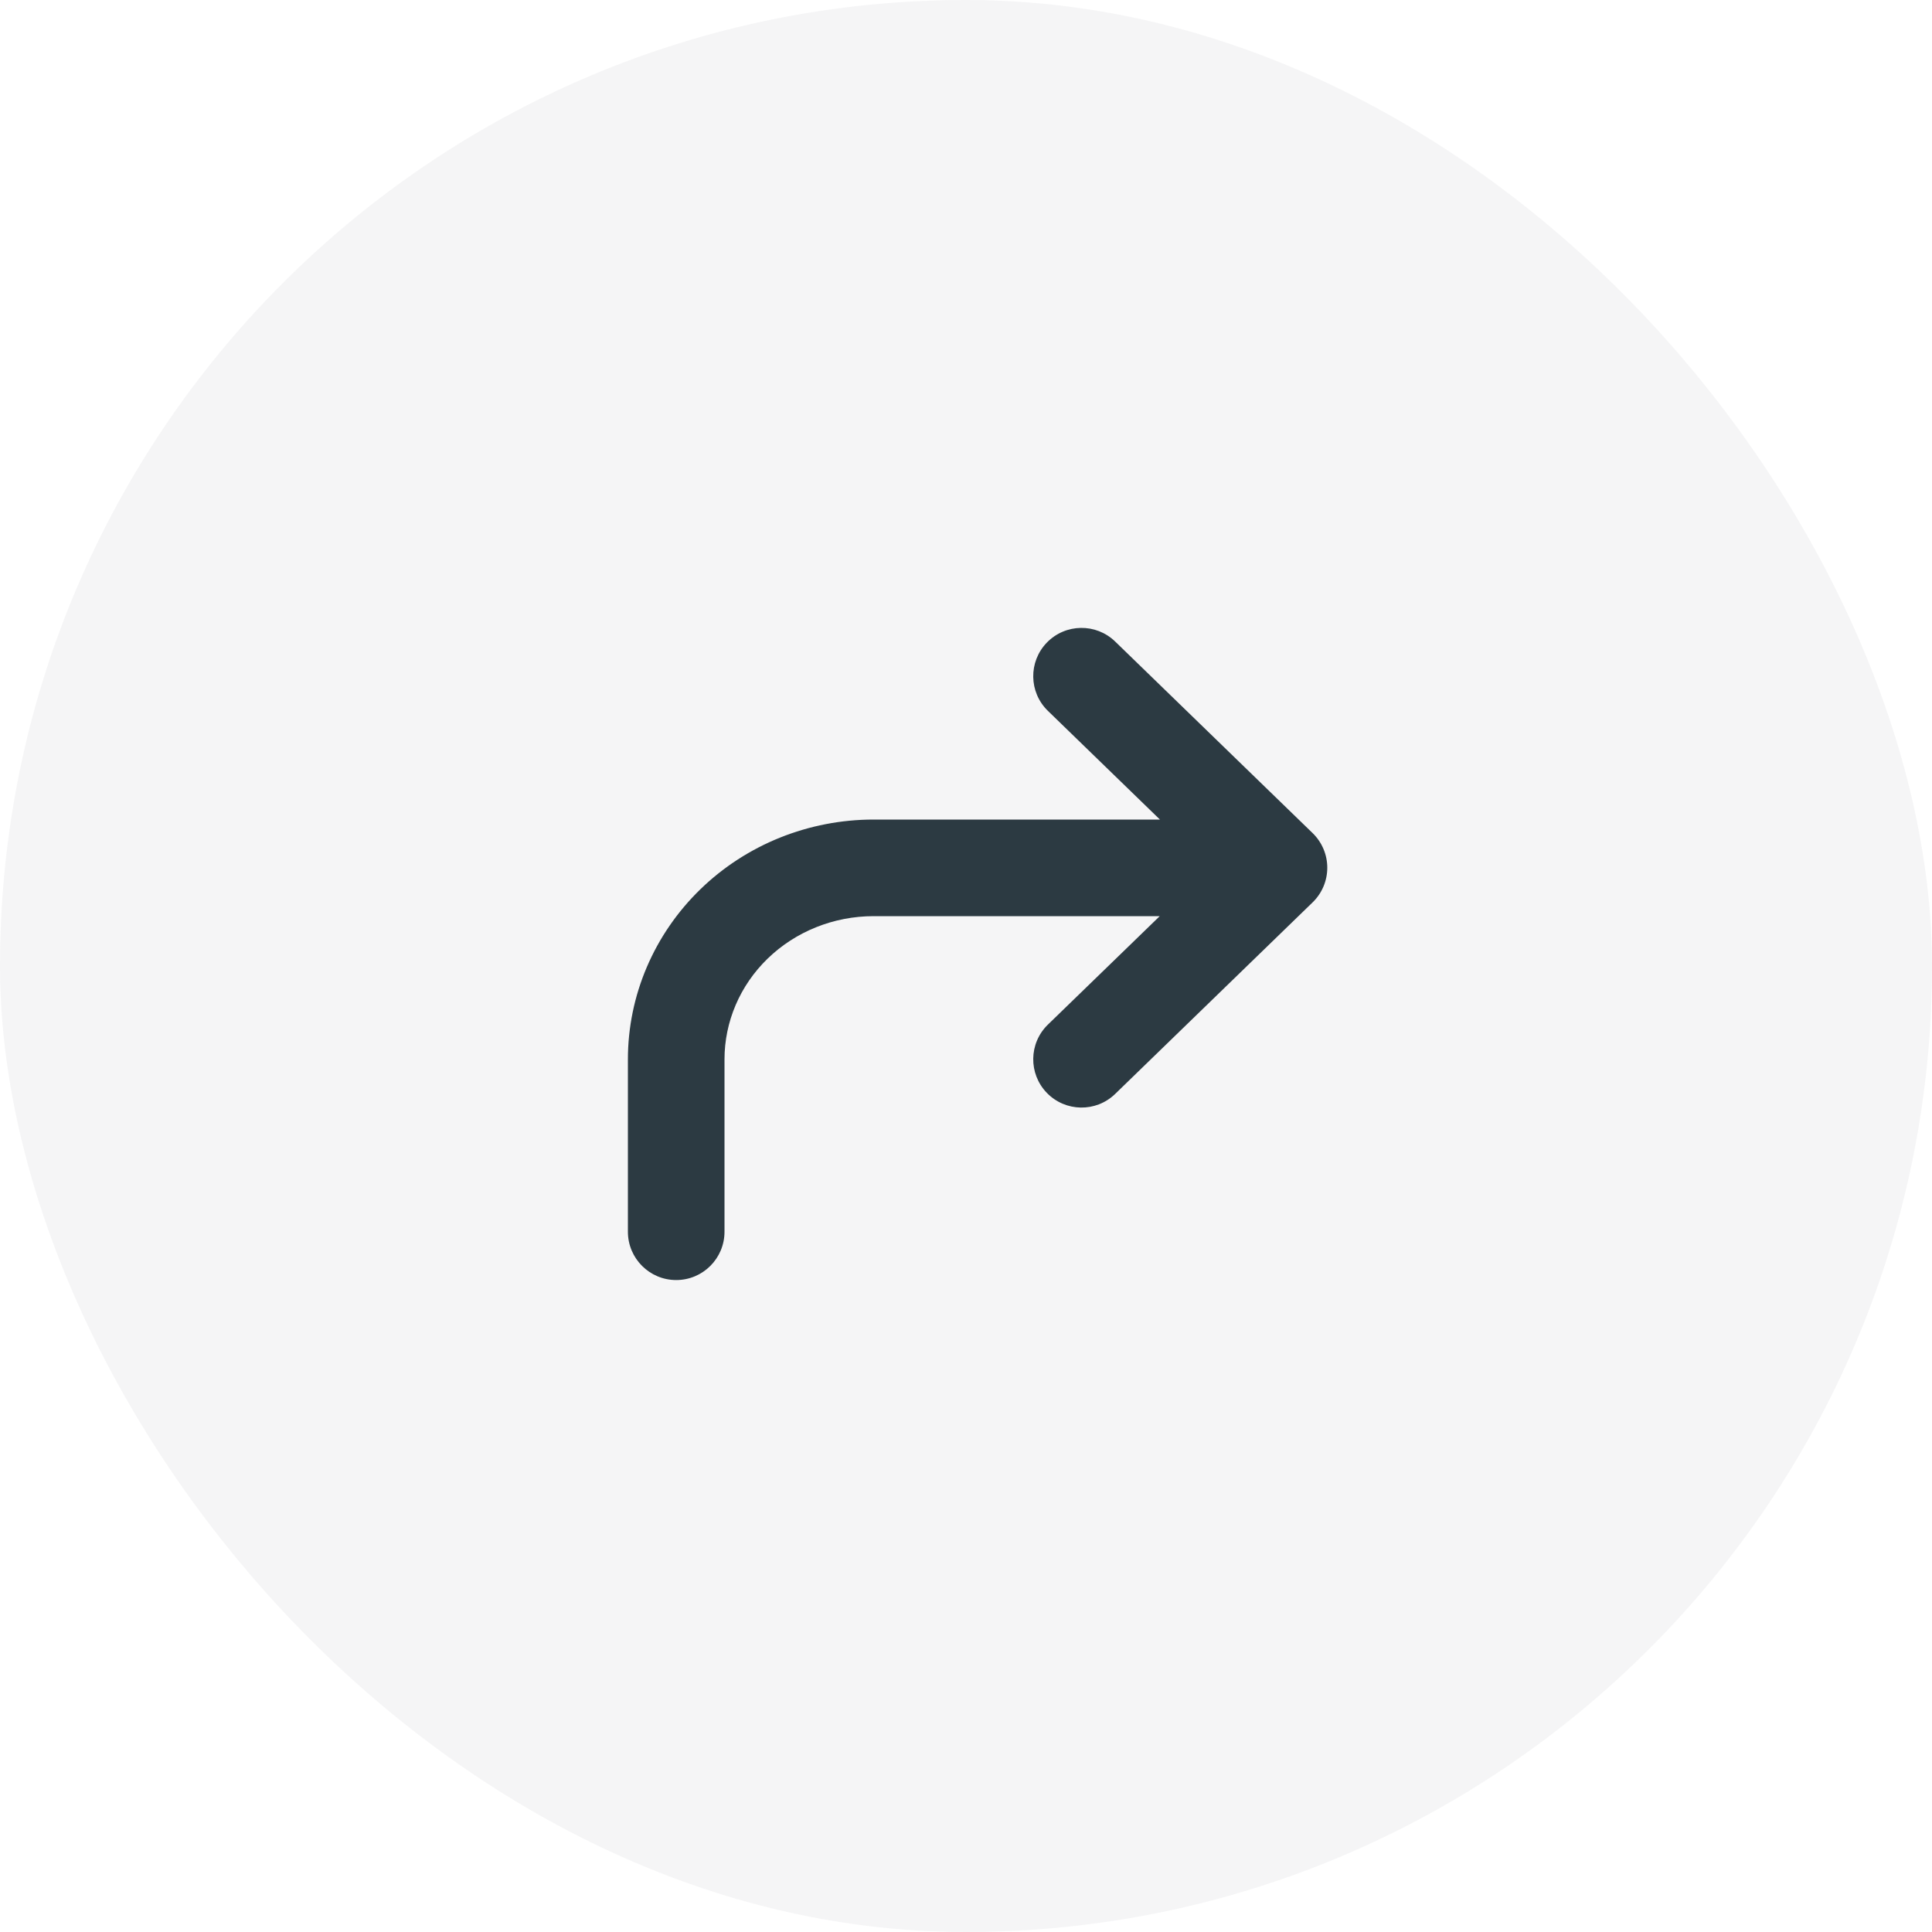 <svg width="40" height="40" viewBox="0 0 40 40" fill="none" xmlns="http://www.w3.org/2000/svg">
<rect width="40" height="40" rx="20" fill="#2C3A42" fill-opacity="0.05"/>
<path d="M21.696 14.718C21.299 14.333 21.29 13.7 21.674 13.304C22.059 12.907 22.692 12.898 23.088 13.282L27.176 17.248C27.37 17.436 27.48 17.695 27.48 17.965C27.48 18.236 27.37 18.495 27.176 18.683L23.088 22.649C22.692 23.033 22.059 23.024 21.674 22.627C21.29 22.231 21.299 21.598 21.696 21.213L24.011 18.968H18.087C17.259 18.968 16.47 19.287 15.893 19.847C15.318 20.405 15 21.156 15 21.933V25.502C15 26.054 14.552 26.502 14 26.502C13.448 26.502 13 26.054 13 25.502V21.933C13 20.606 13.544 19.34 14.501 18.411C15.457 17.483 16.748 16.968 18.087 16.968H24.015L21.696 14.718Z" fill="#2C3A42"/>
</svg>
